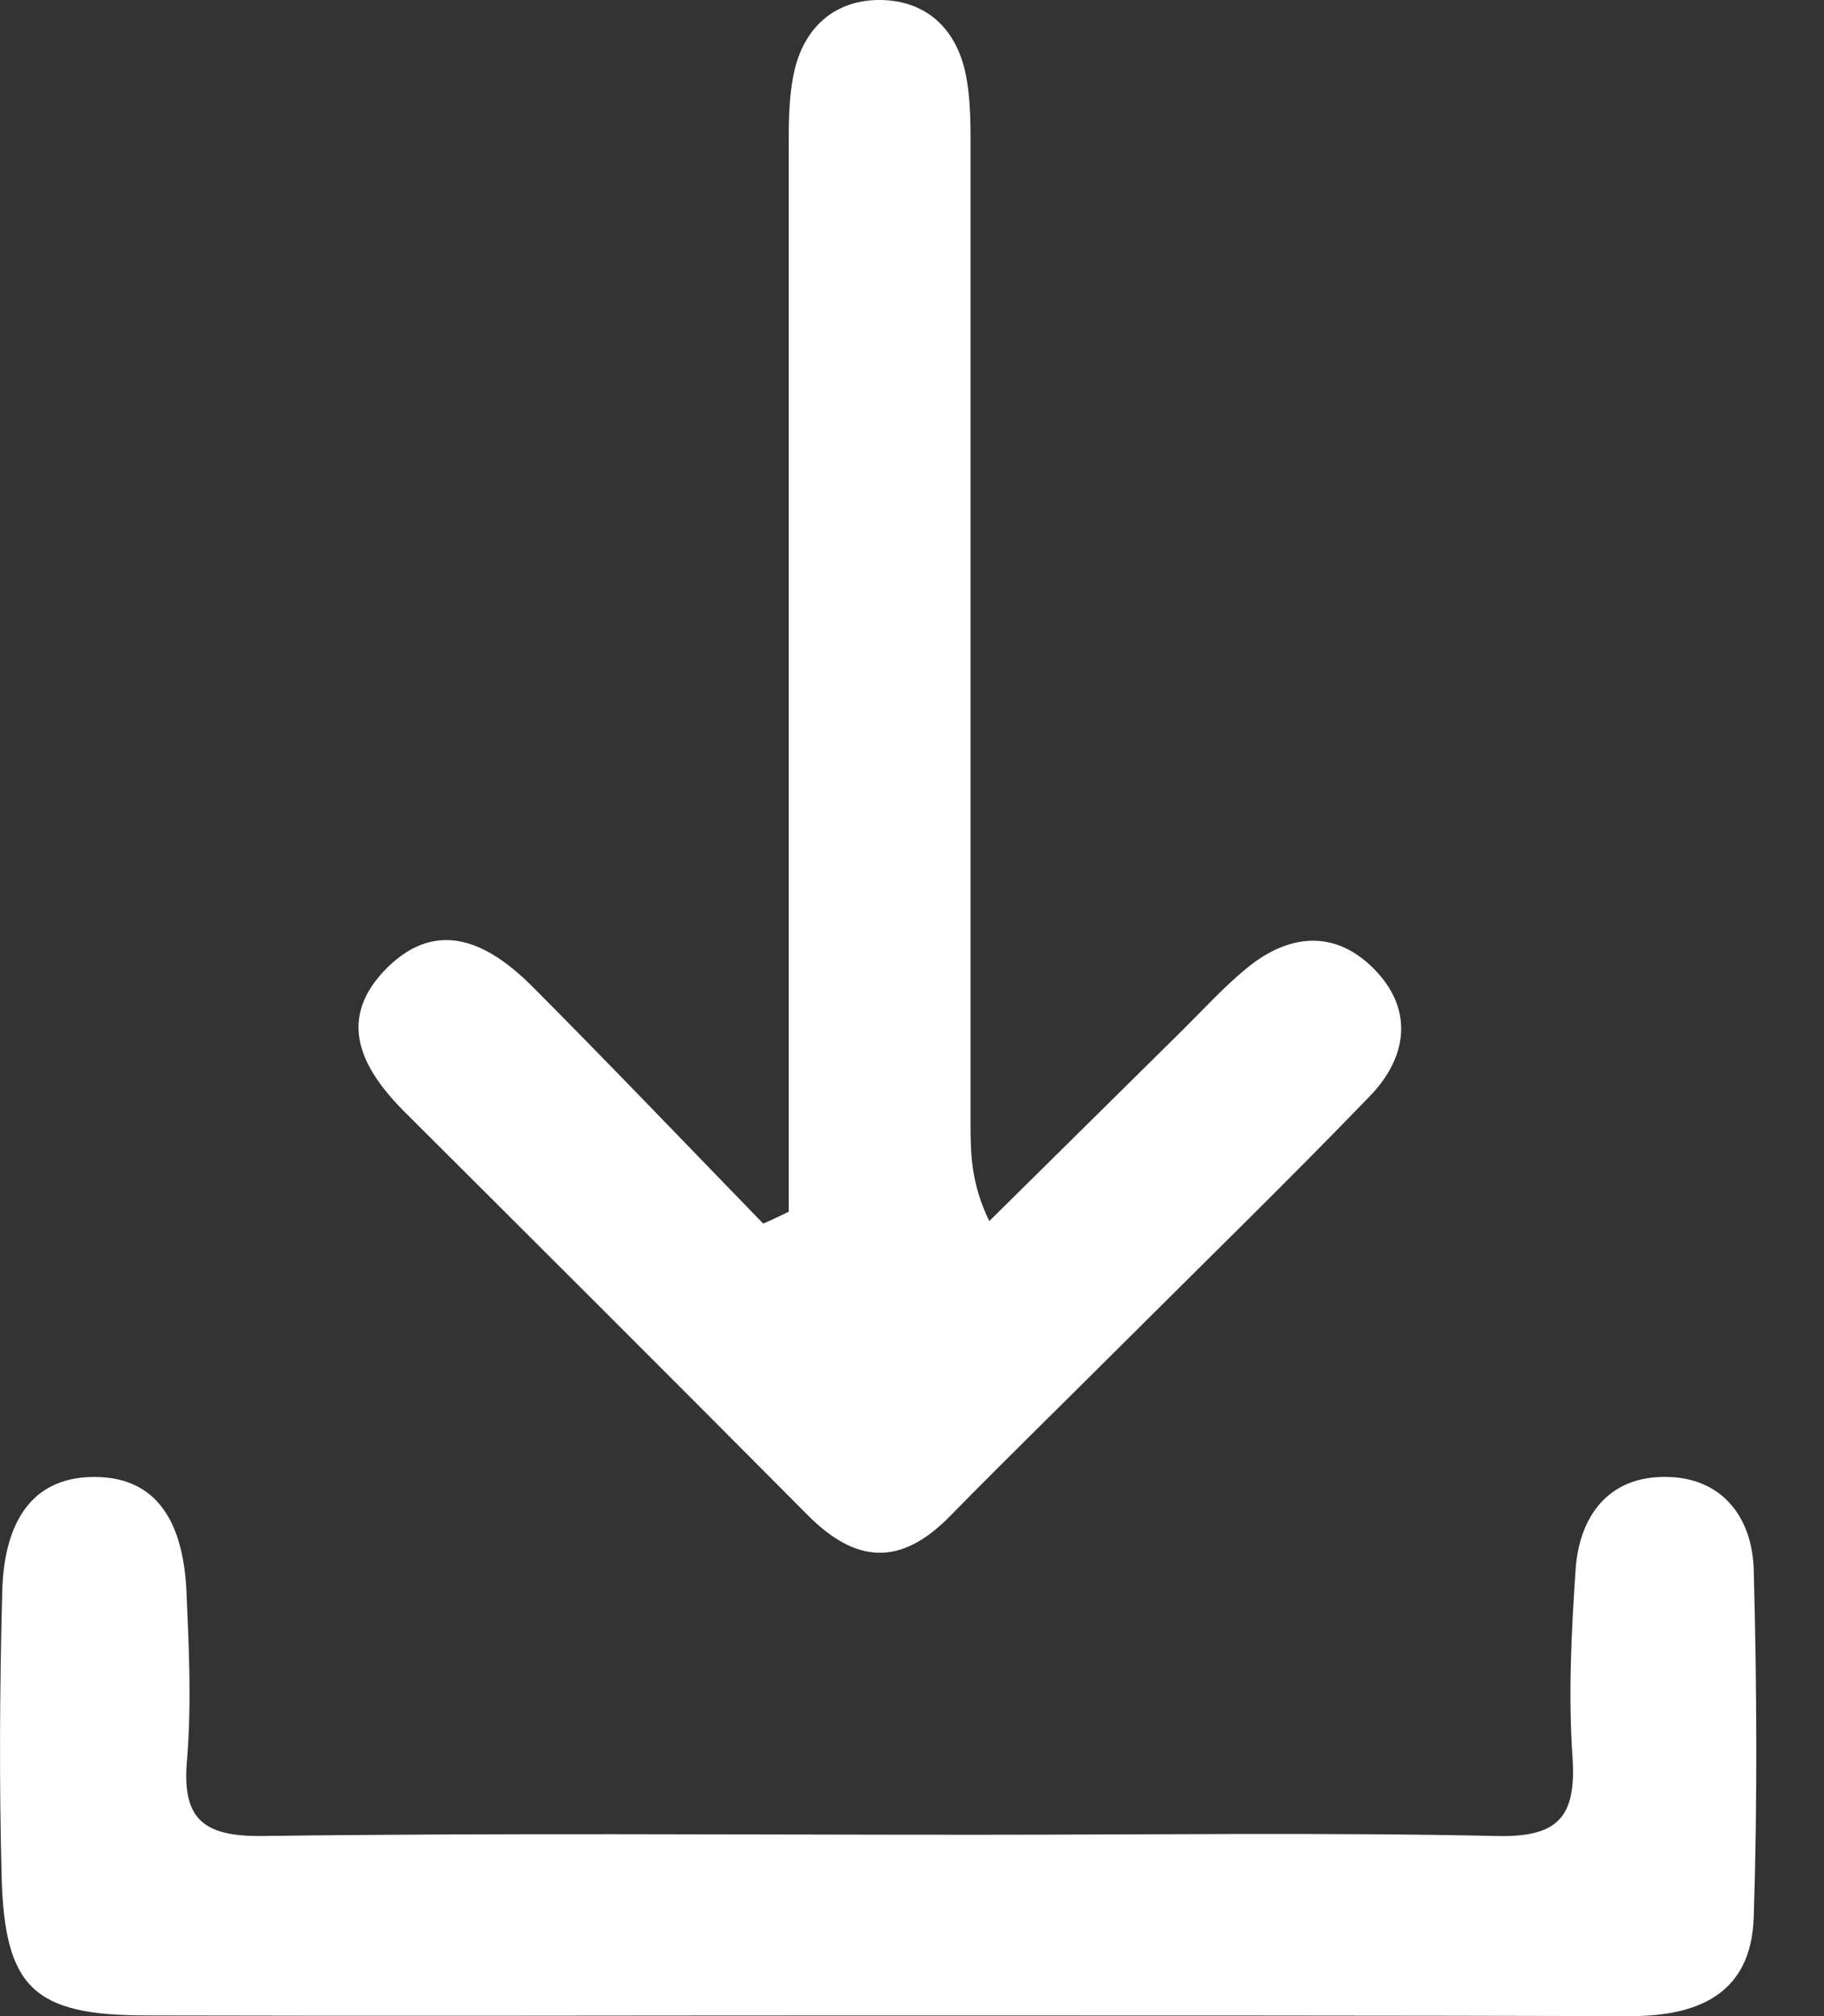 <svg width="19" height="21" viewBox="0 0 19 21" fill="none" xmlns="http://www.w3.org/2000/svg">
<rect x="0" y="0" width="19" height="21" fill="#333333" stroke="none"/>
<path d="M8.216 12.622C8.216 11.749 8.216 10.882 8.216 10.008C8.216 7.207 8.216 4.406 8.216 1.611C8.216 1.313 8.21 1.003 8.281 0.712C8.391 0.272 8.709 -0.006 9.176 0C9.643 0.007 9.948 0.291 10.052 0.738C10.117 1.029 10.11 1.339 10.11 1.637C10.11 4.988 10.11 8.333 10.11 11.684C10.11 12.001 10.11 12.318 10.305 12.719C10.979 12.053 11.654 11.386 12.328 10.72C12.542 10.507 12.75 10.28 12.977 10.093C13.412 9.73 13.898 9.672 14.313 10.093C14.728 10.513 14.663 11.011 14.268 11.419C13.431 12.286 12.562 13.133 11.706 13.987C11.103 14.589 10.493 15.184 9.896 15.792C9.384 16.316 8.917 16.29 8.411 15.779C7.016 14.375 5.615 12.978 4.214 11.581C3.754 11.121 3.501 10.61 4.033 10.08C4.571 9.549 5.103 9.834 5.544 10.274C6.355 11.089 7.146 11.917 7.95 12.745C8.041 12.706 8.132 12.661 8.216 12.622Z" fill="white"/>
<path d="M9.116 20.993C6.587 20.993 4.057 21 1.528 20.993C0.354 20.993 0.049 20.709 0.017 19.551C-0.009 18.561 -0.003 17.578 0.023 16.588C0.036 15.967 0.256 15.384 0.983 15.384C1.709 15.384 1.917 15.967 1.943 16.594C1.969 17.17 1.995 17.752 1.949 18.322C1.891 18.943 2.111 19.13 2.728 19.124C5.205 19.091 7.676 19.111 10.154 19.111C11.97 19.111 13.786 19.085 15.602 19.124C16.231 19.137 16.419 18.923 16.381 18.315C16.335 17.662 16.368 17.002 16.413 16.342C16.452 15.792 16.757 15.378 17.347 15.384C17.937 15.384 18.255 15.805 18.268 16.355C18.3 17.558 18.307 18.768 18.268 19.971C18.242 20.773 17.684 21.006 16.958 21C14.344 20.993 11.73 20.993 9.116 20.993Z" fill="white"/>
</svg>
